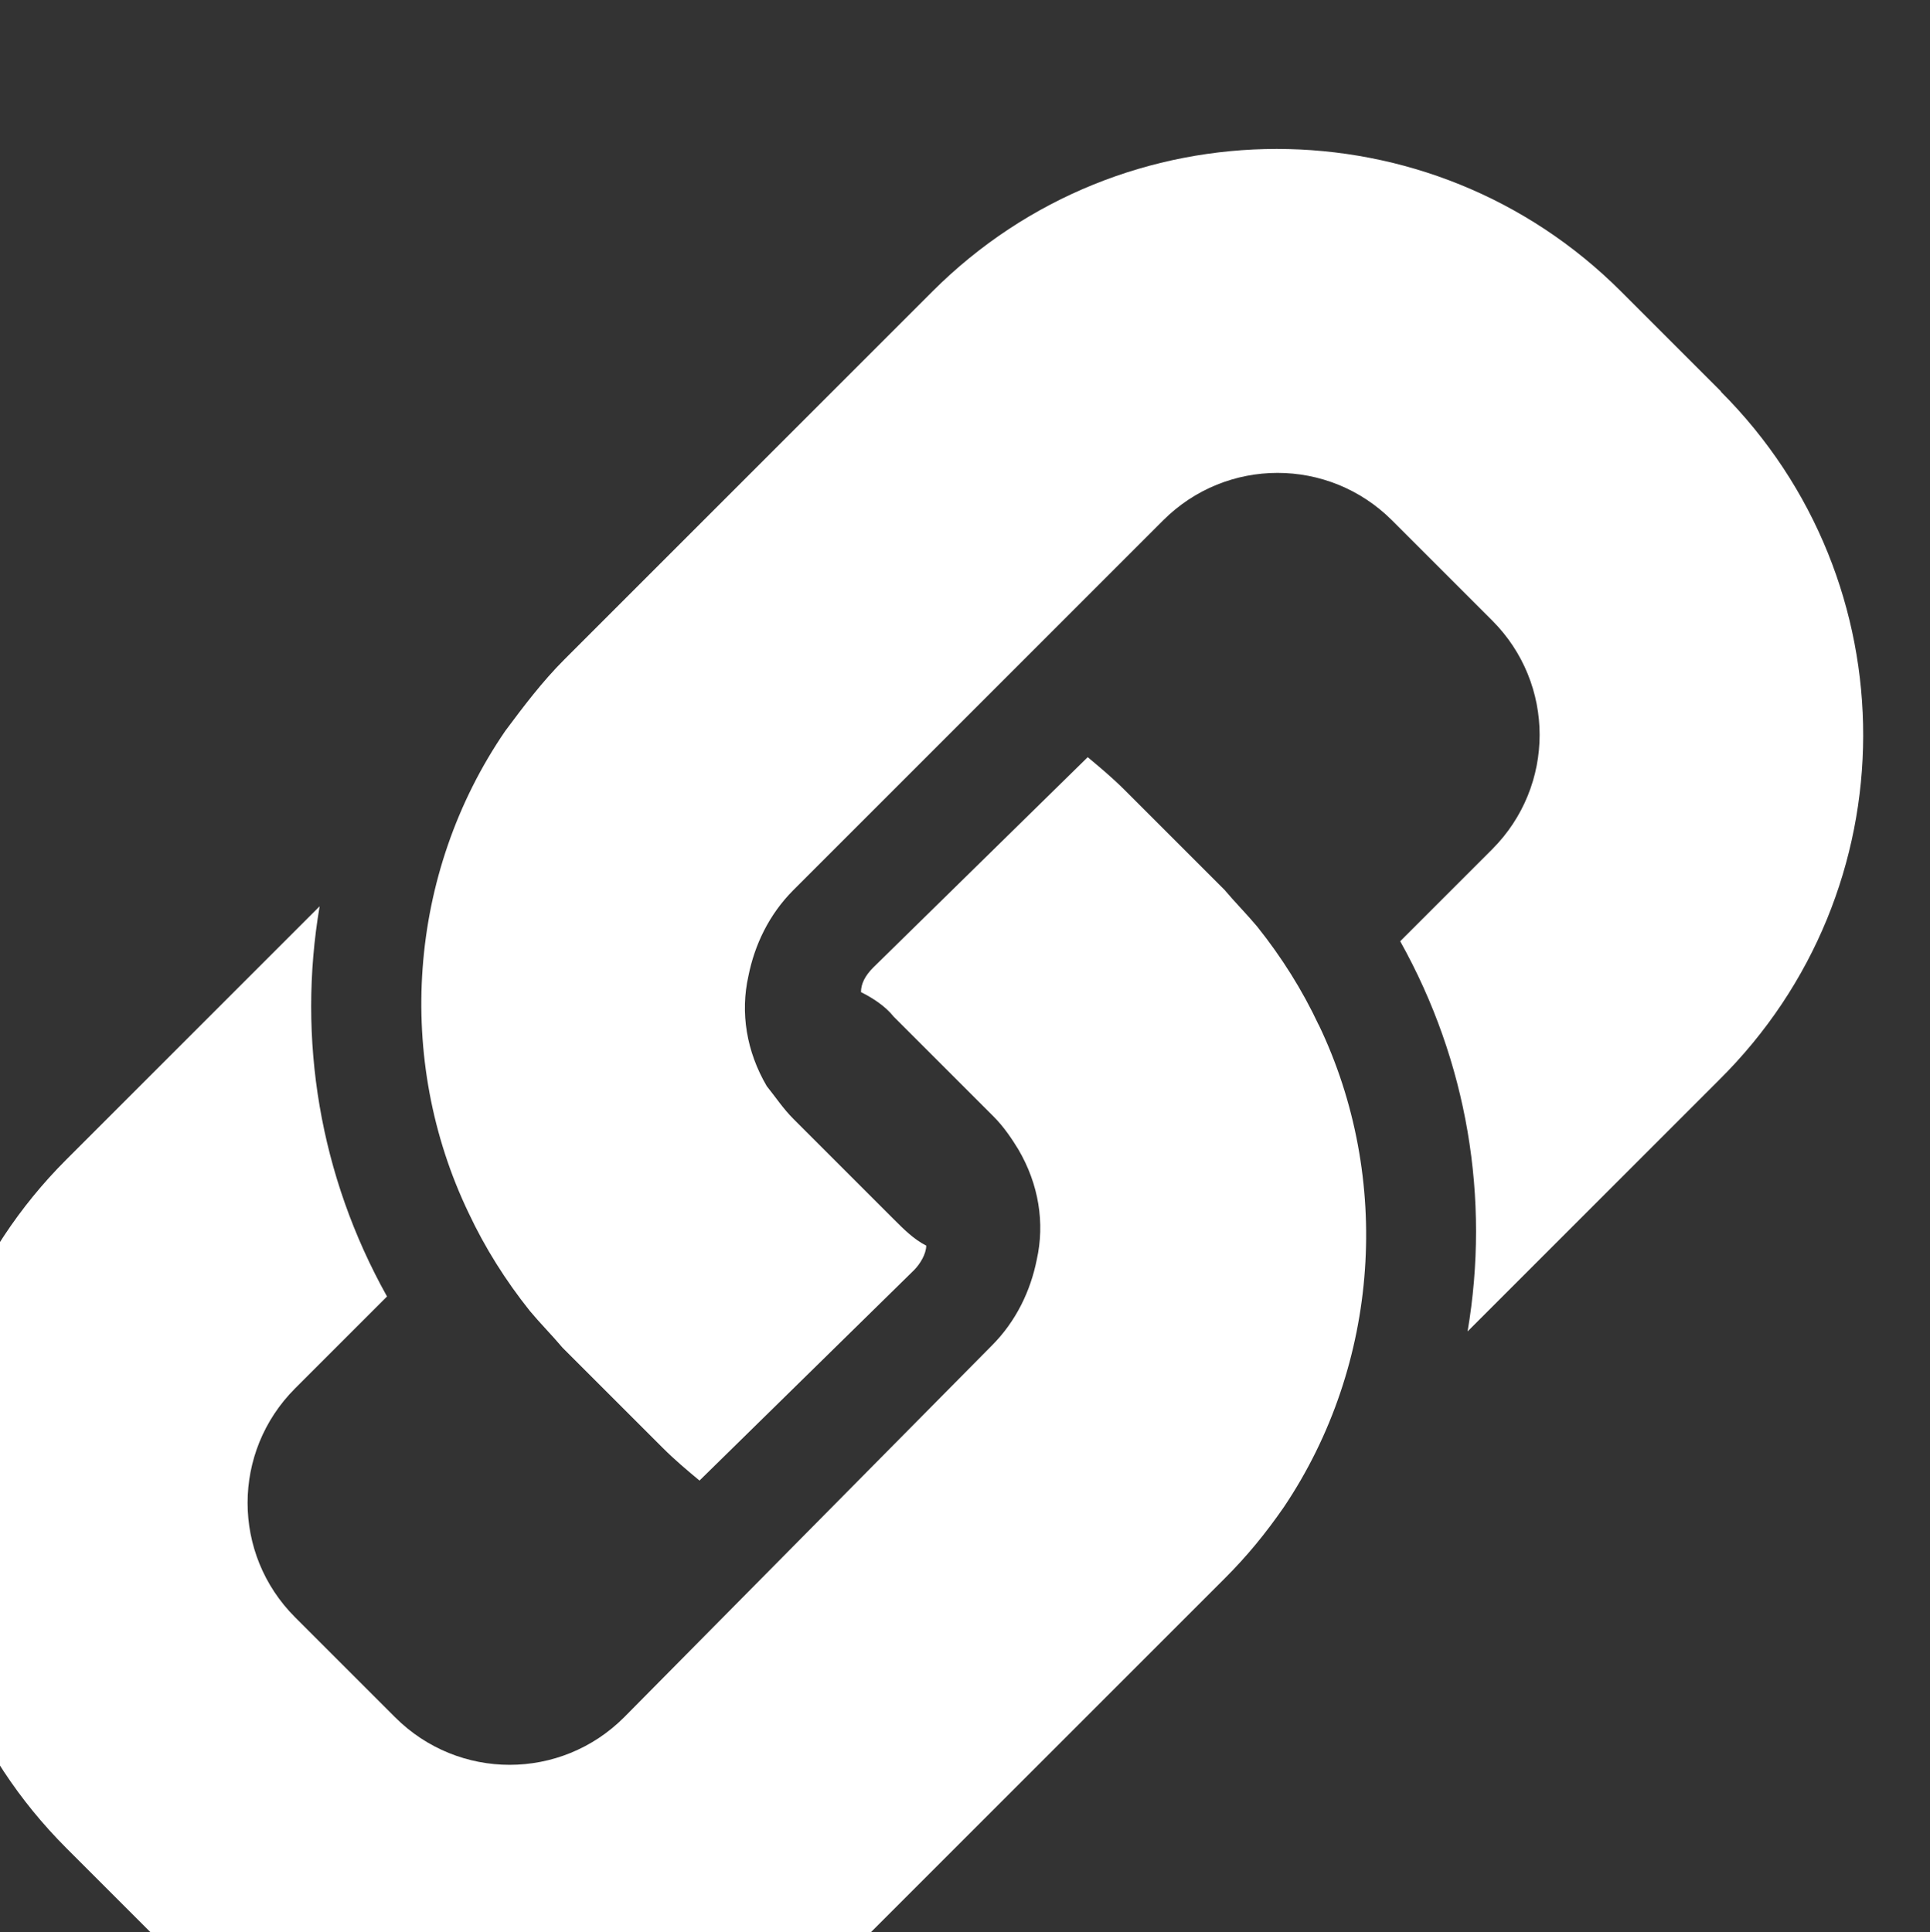 <svg width="5.285mm" height="5.292mm" version="1.1" viewBox="0 0 5.285 5.292" xmlns="http://www.w3.org/2000/svg">
 <rect x="0" y="0" width="5.285" height="5.292" fill="#333333" stroke="none"/>
 <g transform="translate(47.925 -212.24)">
  <g transform="matrix(.265 0 0 .265 -18.218 144.83)" fill="none">
   <g transform="matrix(3.78 0 0 3.78 -53.546 -627.91)">
    <g transform="matrix(.265 0 0 .265 51.149 165.26)" fill="none">
     <g transform="matrix(3.78,0,0,3.78,-308.6,-672.95)">
      <g transform="matrix(.265 0 0 .265 51.149 165.26)">
       <g fill="#2b3250">
        <g transform="matrix(1 0 0 1 -146.77 296.45)" fill="#fff">
         <path d="m28.511 12.499-1.031-1.031c-1.957-1.957-5.134-1.957-7.091 0l-3.788 3.788c-0.232 0.232-0.421 0.484-0.61 0.737-1.01 1.473-1.136 3.388-0.379 4.966 0.168 0.358 0.379 0.694 0.631 1.01 0.105 0.126 0.231 0.253 0.337 0.379l1.031 1.031c0.126 0.126 0.253 0.232 0.379 0.337l2.209-2.167c0.063-0.063 0.126-0.168 0.126-0.253-0.126-0.063-0.231-0.168-0.337-0.274l-1.031-1.031c-0.105-0.105-0.189-0.232-0.274-0.337-0.21-0.358-0.274-0.757-0.189-1.136 0.063-0.316 0.21-0.631 0.463-0.884l3.808-3.808c0.652-0.652 1.704-0.652 2.357 0l1.031 1.031c0.652 0.652 0.652 1.704 0 2.357l-0.947 0.947c0.694 1.242 0.926 2.651 0.694 4.019l2.588-2.588c1.978-1.957 1.978-5.134 0.021-7.091z"/>
         <path d="m24.366 19.022c-0.168-0.358-0.379-0.694-0.631-1.01-0.105-0.126-0.231-0.253-0.337-0.379l-1.031-1.031c-0.126-0.126-0.253-0.232-0.379-0.337l-2.209 2.167c-0.084 0.084-0.126 0.168-0.126 0.253 0.126 0.063 0.253 0.147 0.337 0.253l1.031 1.031c0.105 0.105 0.189 0.232 0.253 0.337 0.21 0.358 0.274 0.757 0.189 1.136-0.063 0.316-0.21 0.631-0.463 0.884l-3.787 3.829c-0.652 0.652-1.704 0.652-2.357 0l-1.031-1.031c-0.652-0.652-0.652-1.704 0-2.357l0.947-0.947c-0.694-1.242-0.926-2.651-0.694-4.019l-2.609 2.609c-1.957 1.957-1.957 5.134 0 7.091l1.031 1.031c1.957 1.957 5.134 1.957 7.091 0l3.808-3.808c0.231-0.231 0.421-0.463 0.61-0.736 0.989-1.473 1.115-3.388 0.358-4.966z"/>
        </g>
       </g>
      </g>
     </g>
    </g>
   </g>
  </g>
 </g>
</svg>

